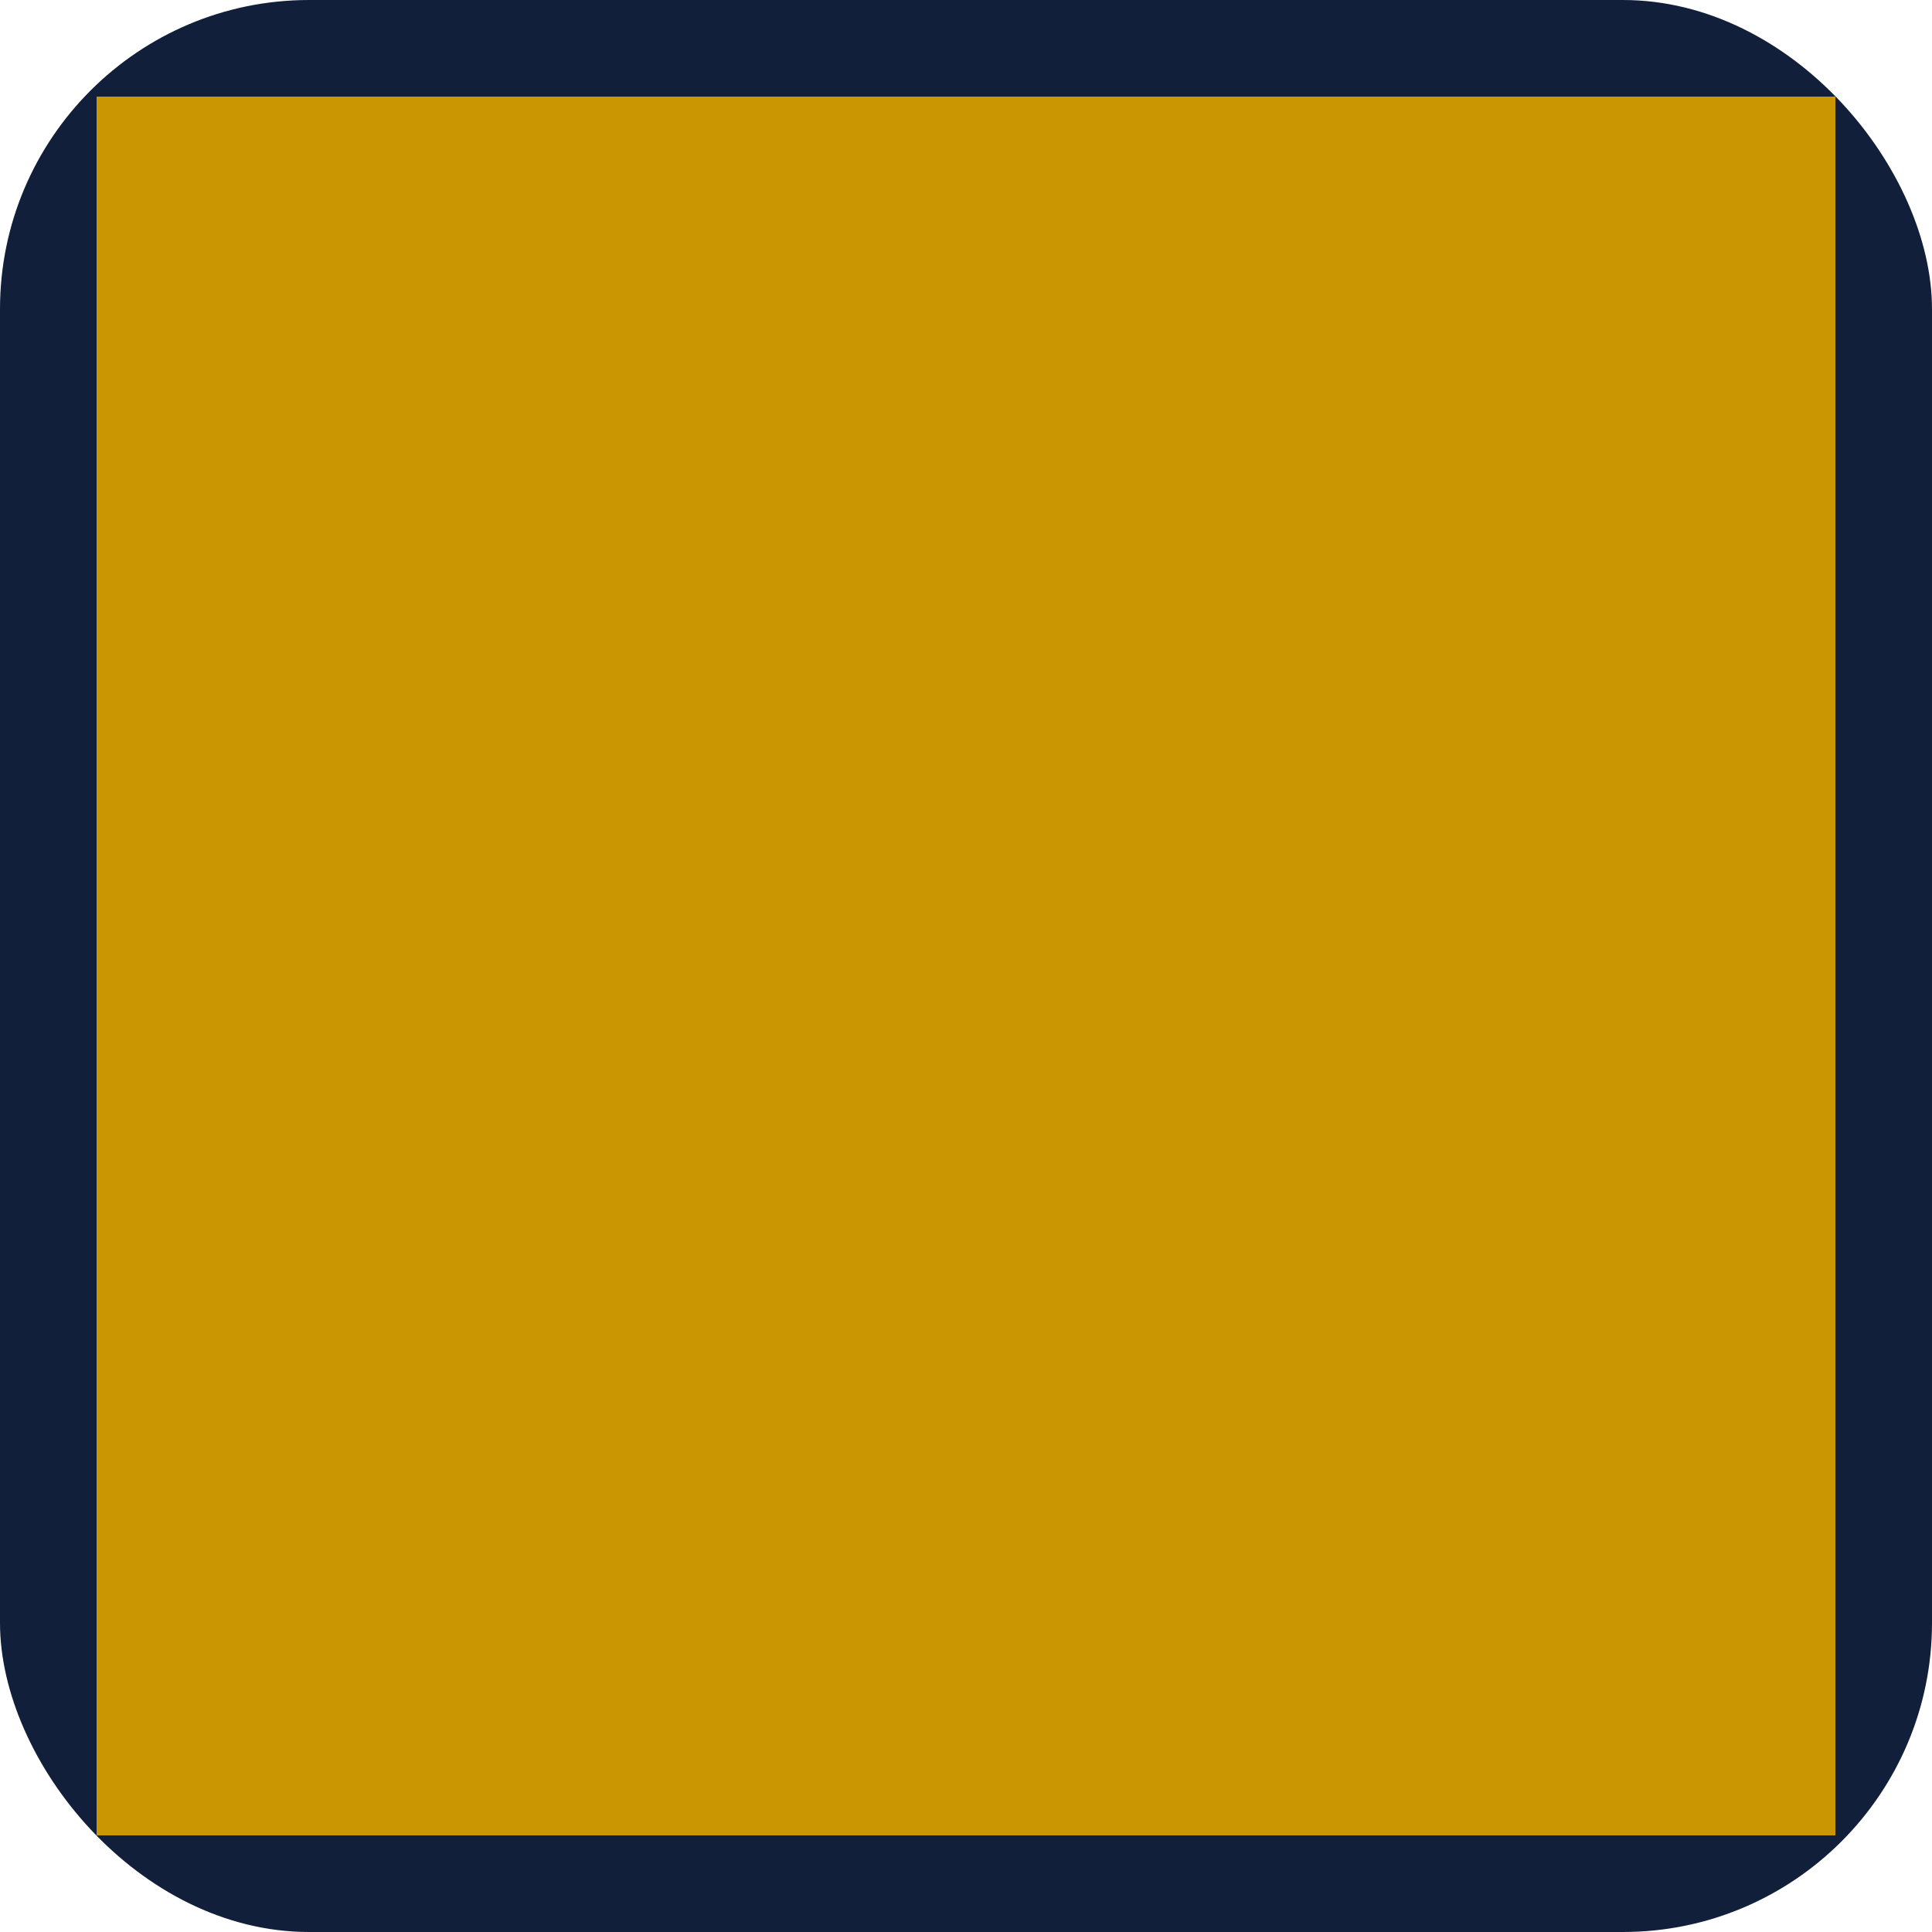 <!-- 
  This favicon has been optimized for sharpness at small sizes (e.g., 16x16).
  - A solid background rectangle provides high contrast and a defined shape.
  - The logo's individual "paver" rectangles have been fused into a single, solid shape 
    by removing gaps and rounded corners. This prevents anti-aliasing artifacts that cause blurriness.
  - `shape-rendering="geometricPrecision"` hints to the browser to prioritize sharpness.
-->
<svg viewBox="0 0 100 100" xmlns="http://www.w3.org/2000/svg" shape-rendering="geometricPrecision">
  <rect width="100" height="100" rx="16" fill="#111F3A"/>
  <g transform="translate(5, 5) scale(0.9)">
    <g fill="#CA9703">
      <rect x="0" y="0" width="28" height="28" />
      <rect x="28" y="0" width="72" height="28" />
      <rect x="0" y="28" width="60" height="34" />
      <rect x="60" y="28" width="40" height="72" />
      <rect x="0" y="62" width="28" height="38" />
      <rect x="28" y="62" width="32" height="38" />
    </g>
  </g>
</svg>